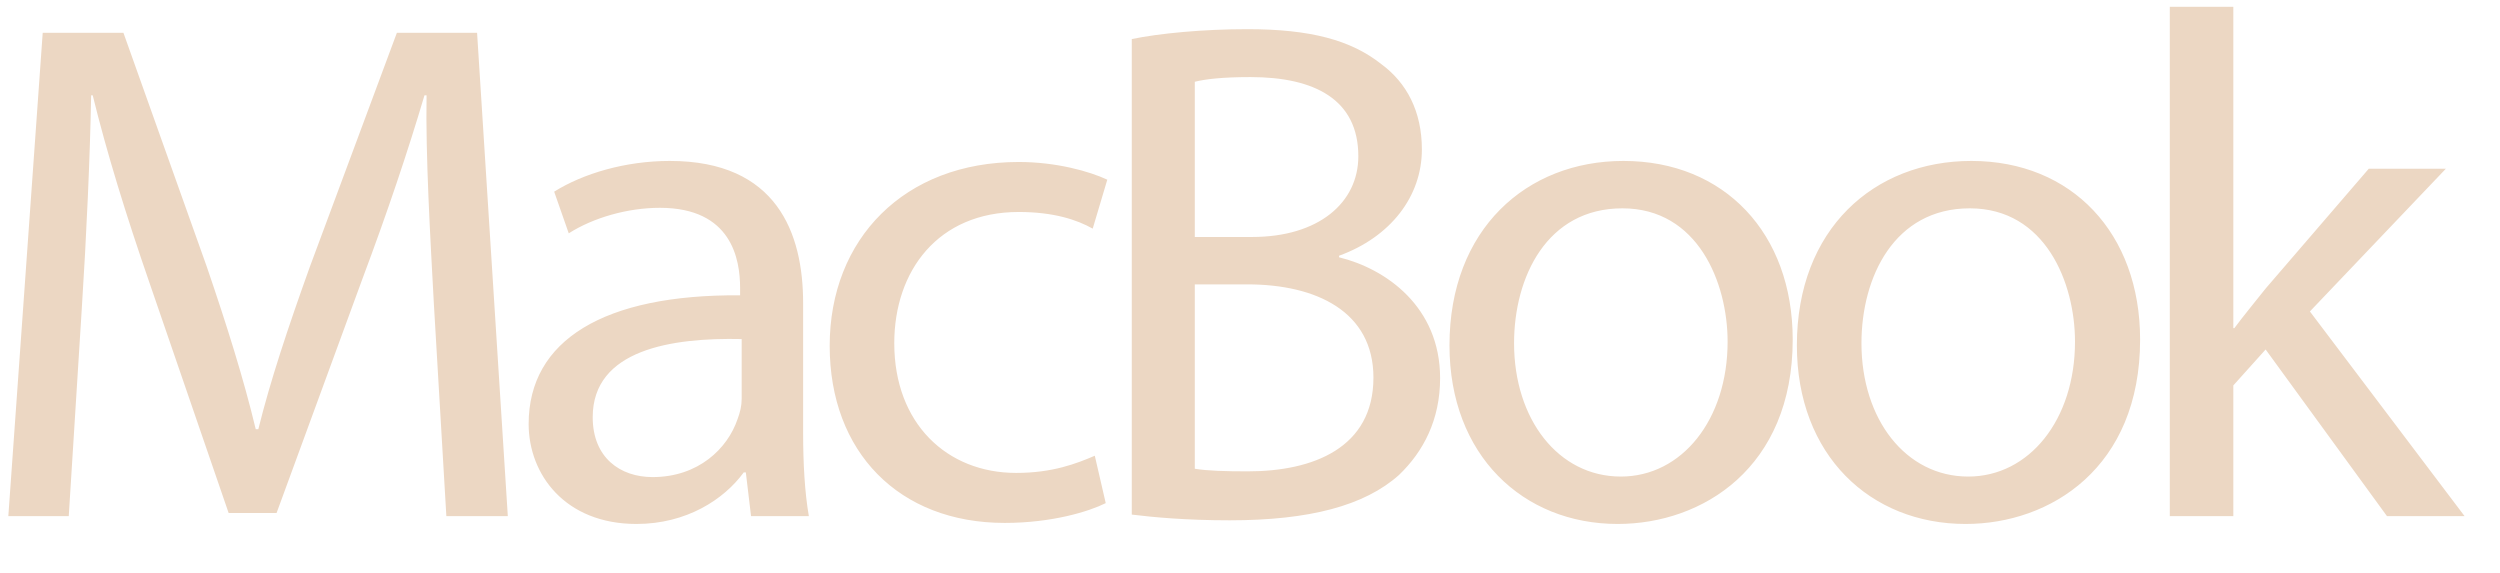 <?xml version="1.0" encoding="utf-8"?>
<!-- Generator: Avocode 2.4.5 - http://avocode.com -->
<svg height="11" width="48" xmlns:xlink="http://www.w3.org/1999/xlink" xmlns="http://www.w3.org/2000/svg" viewBox="0 0 48 11">
    <path fill="#ecd7c3" fill-rule="evenodd" d="M 47.32 9.91 C 47.32 9.91 45.83 9.91 45.83 9.91 C 45.83 9.91 43.5 6.71 43.5 6.71 C 43.5 6.71 42.88 7.4 42.88 7.4 C 42.88 7.4 42.88 9.91 42.88 9.91 C 42.88 9.91 41.66 9.91 41.66 9.91 C 41.66 9.91 41.66 0.13 41.66 0.13 C 41.66 0.13 42.88 0.13 42.88 0.13 C 42.88 0.13 42.88 6.3 42.88 6.3 C 42.88 6.3 42.9 6.3 42.9 6.3 C 43.07 6.07 43.31 5.78 43.5 5.54 C 43.5 5.54 45.48 3.24 45.48 3.24 C 45.48 3.24 46.96 3.24 46.96 3.24 C 46.96 3.24 44.35 5.98 44.35 5.98 C 44.35 5.98 47.32 9.91 47.32 9.91 Z M 37.74 10.06 C 35.91 10.06 34.5 8.74 34.5 6.63 C 34.5 4.4 35.98 3.09 37.85 3.09 C 39.78 3.09 41.09 4.48 41.09 6.52 C 41.09 8.98 39.37 10.06 37.74 10.06 Z M 37.82 4 C 36.37 4 35.74 5.32 35.74 6.59 C 35.74 8.05 36.59 9.15 37.79 9.15 C 38.96 9.15 39.84 8.06 39.84 6.56 C 39.84 5.43 39.27 4 37.82 4 Z M 31.06 10.06 C 29.24 10.06 27.83 8.74 27.83 6.63 C 27.83 4.4 29.31 3.09 31.17 3.09 C 33.11 3.09 34.42 4.48 34.42 6.52 C 34.42 8.98 32.69 10.06 31.06 10.06 Z M 31.15 4 C 29.7 4 29.07 5.32 29.07 6.59 C 29.07 8.05 29.92 9.15 31.12 9.15 C 32.29 9.15 33.17 8.06 33.17 6.56 C 33.17 5.43 32.6 4 31.15 4 Z M 27.65 7.26 C 27.65 8.06 27.33 8.67 26.86 9.12 C 26.2 9.71 25.14 9.99 23.61 9.99 C 22.77 9.99 22.13 9.93 21.73 9.88 C 21.73 9.88 21.73 0.75 21.73 0.75 C 22.26 0.64 23.1 0.56 23.95 0.56 C 25.16 0.56 25.94 0.77 26.52 1.23 C 27.01 1.59 27.3 2.14 27.3 2.87 C 27.3 3.77 26.7 4.55 25.71 4.91 C 25.71 4.91 25.71 4.94 25.71 4.94 C 26.61 5.16 27.65 5.89 27.65 7.26 Z M 26.08 3 C 26.08 1.91 25.24 1.48 24.01 1.48 C 23.46 1.48 23.14 1.52 22.94 1.57 C 22.94 1.57 22.94 4.55 22.94 4.55 C 22.94 4.55 24.04 4.55 24.04 4.55 C 25.32 4.55 26.08 3.89 26.08 3 Z M 23.95 5.46 C 23.95 5.46 22.94 5.46 22.94 5.46 C 22.94 5.46 22.94 9 22.94 9 C 23.18 9.04 23.53 9.05 23.96 9.05 C 25.21 9.05 26.37 8.6 26.37 7.25 C 26.37 5.98 25.27 5.46 23.95 5.46 Z M 19.56 4.07 C 18.01 4.07 17.17 5.2 17.17 6.59 C 17.17 8.13 18.18 9.08 19.51 9.08 C 20.21 9.08 20.67 8.9 21.02 8.75 C 21.02 8.75 21.23 9.66 21.23 9.66 C 20.91 9.82 20.2 10.04 19.29 10.04 C 17.26 10.04 15.93 8.68 15.93 6.64 C 15.93 4.59 17.36 3.11 19.56 3.11 C 20.28 3.11 20.92 3.29 21.26 3.45 C 21.26 3.45 20.98 4.39 20.98 4.39 C 20.68 4.22 20.23 4.07 19.56 4.07 Z M 14.32 9.07 C 14.32 9.07 14.28 9.07 14.28 9.07 C 13.9 9.59 13.18 10.06 12.22 10.06 C 10.85 10.06 10.15 9.11 10.15 8.14 C 10.15 6.53 11.6 5.65 14.21 5.67 C 14.21 5.67 14.21 5.53 14.21 5.53 C 14.21 4.98 14.05 3.99 12.67 3.99 C 12.05 3.99 11.39 4.18 10.92 4.48 C 10.92 4.48 10.64 3.68 10.64 3.68 C 11.2 3.33 12.01 3.09 12.86 3.09 C 14.92 3.09 15.42 4.48 15.42 5.82 C 15.42 5.82 15.42 8.31 15.42 8.31 C 15.42 8.89 15.45 9.45 15.53 9.91 C 15.53 9.91 14.42 9.91 14.42 9.91 C 14.42 9.91 14.32 9.07 14.32 9.07 Z M 14.24 6.51 C 12.9 6.48 11.38 6.71 11.38 8.01 C 11.38 8.79 11.91 9.16 12.53 9.16 C 13.41 9.16 13.97 8.61 14.16 8.05 C 14.21 7.92 14.24 7.79 14.24 7.66 C 14.24 7.66 14.24 6.51 14.24 6.51 Z M 8.33 5.83 C 8.26 4.54 8.17 2.98 8.19 1.83 C 8.19 1.83 8.15 1.83 8.15 1.83 C 7.83 2.91 7.44 4.07 6.96 5.35 C 6.96 5.35 5.31 9.85 5.31 9.85 C 5.31 9.85 4.39 9.85 4.39 9.85 C 4.39 9.85 2.87 5.43 2.87 5.43 C 2.42 4.13 2.05 2.93 1.78 1.83 C 1.78 1.83 1.75 1.83 1.75 1.83 C 1.73 2.98 1.66 4.54 1.57 5.93 C 1.57 5.93 1.32 9.91 1.32 9.91 C 1.32 9.91 0.16 9.91 0.16 9.91 C 0.16 9.91 0.82 0.63 0.82 0.63 C 0.82 0.63 2.37 0.63 2.37 0.63 C 2.37 0.63 3.97 5.12 3.97 5.12 C 4.36 6.26 4.68 7.28 4.91 8.24 C 4.91 8.24 4.96 8.24 4.96 8.24 C 5.19 7.31 5.53 6.29 5.95 5.12 C 5.95 5.12 7.62 0.63 7.62 0.63 C 7.62 0.63 9.16 0.63 9.16 0.63 C 9.16 0.63 9.75 9.91 9.75 9.91 C 9.75 9.91 8.57 9.91 8.57 9.91 C 8.57 9.91 8.33 5.83 8.33 5.83 Z" />
</svg>